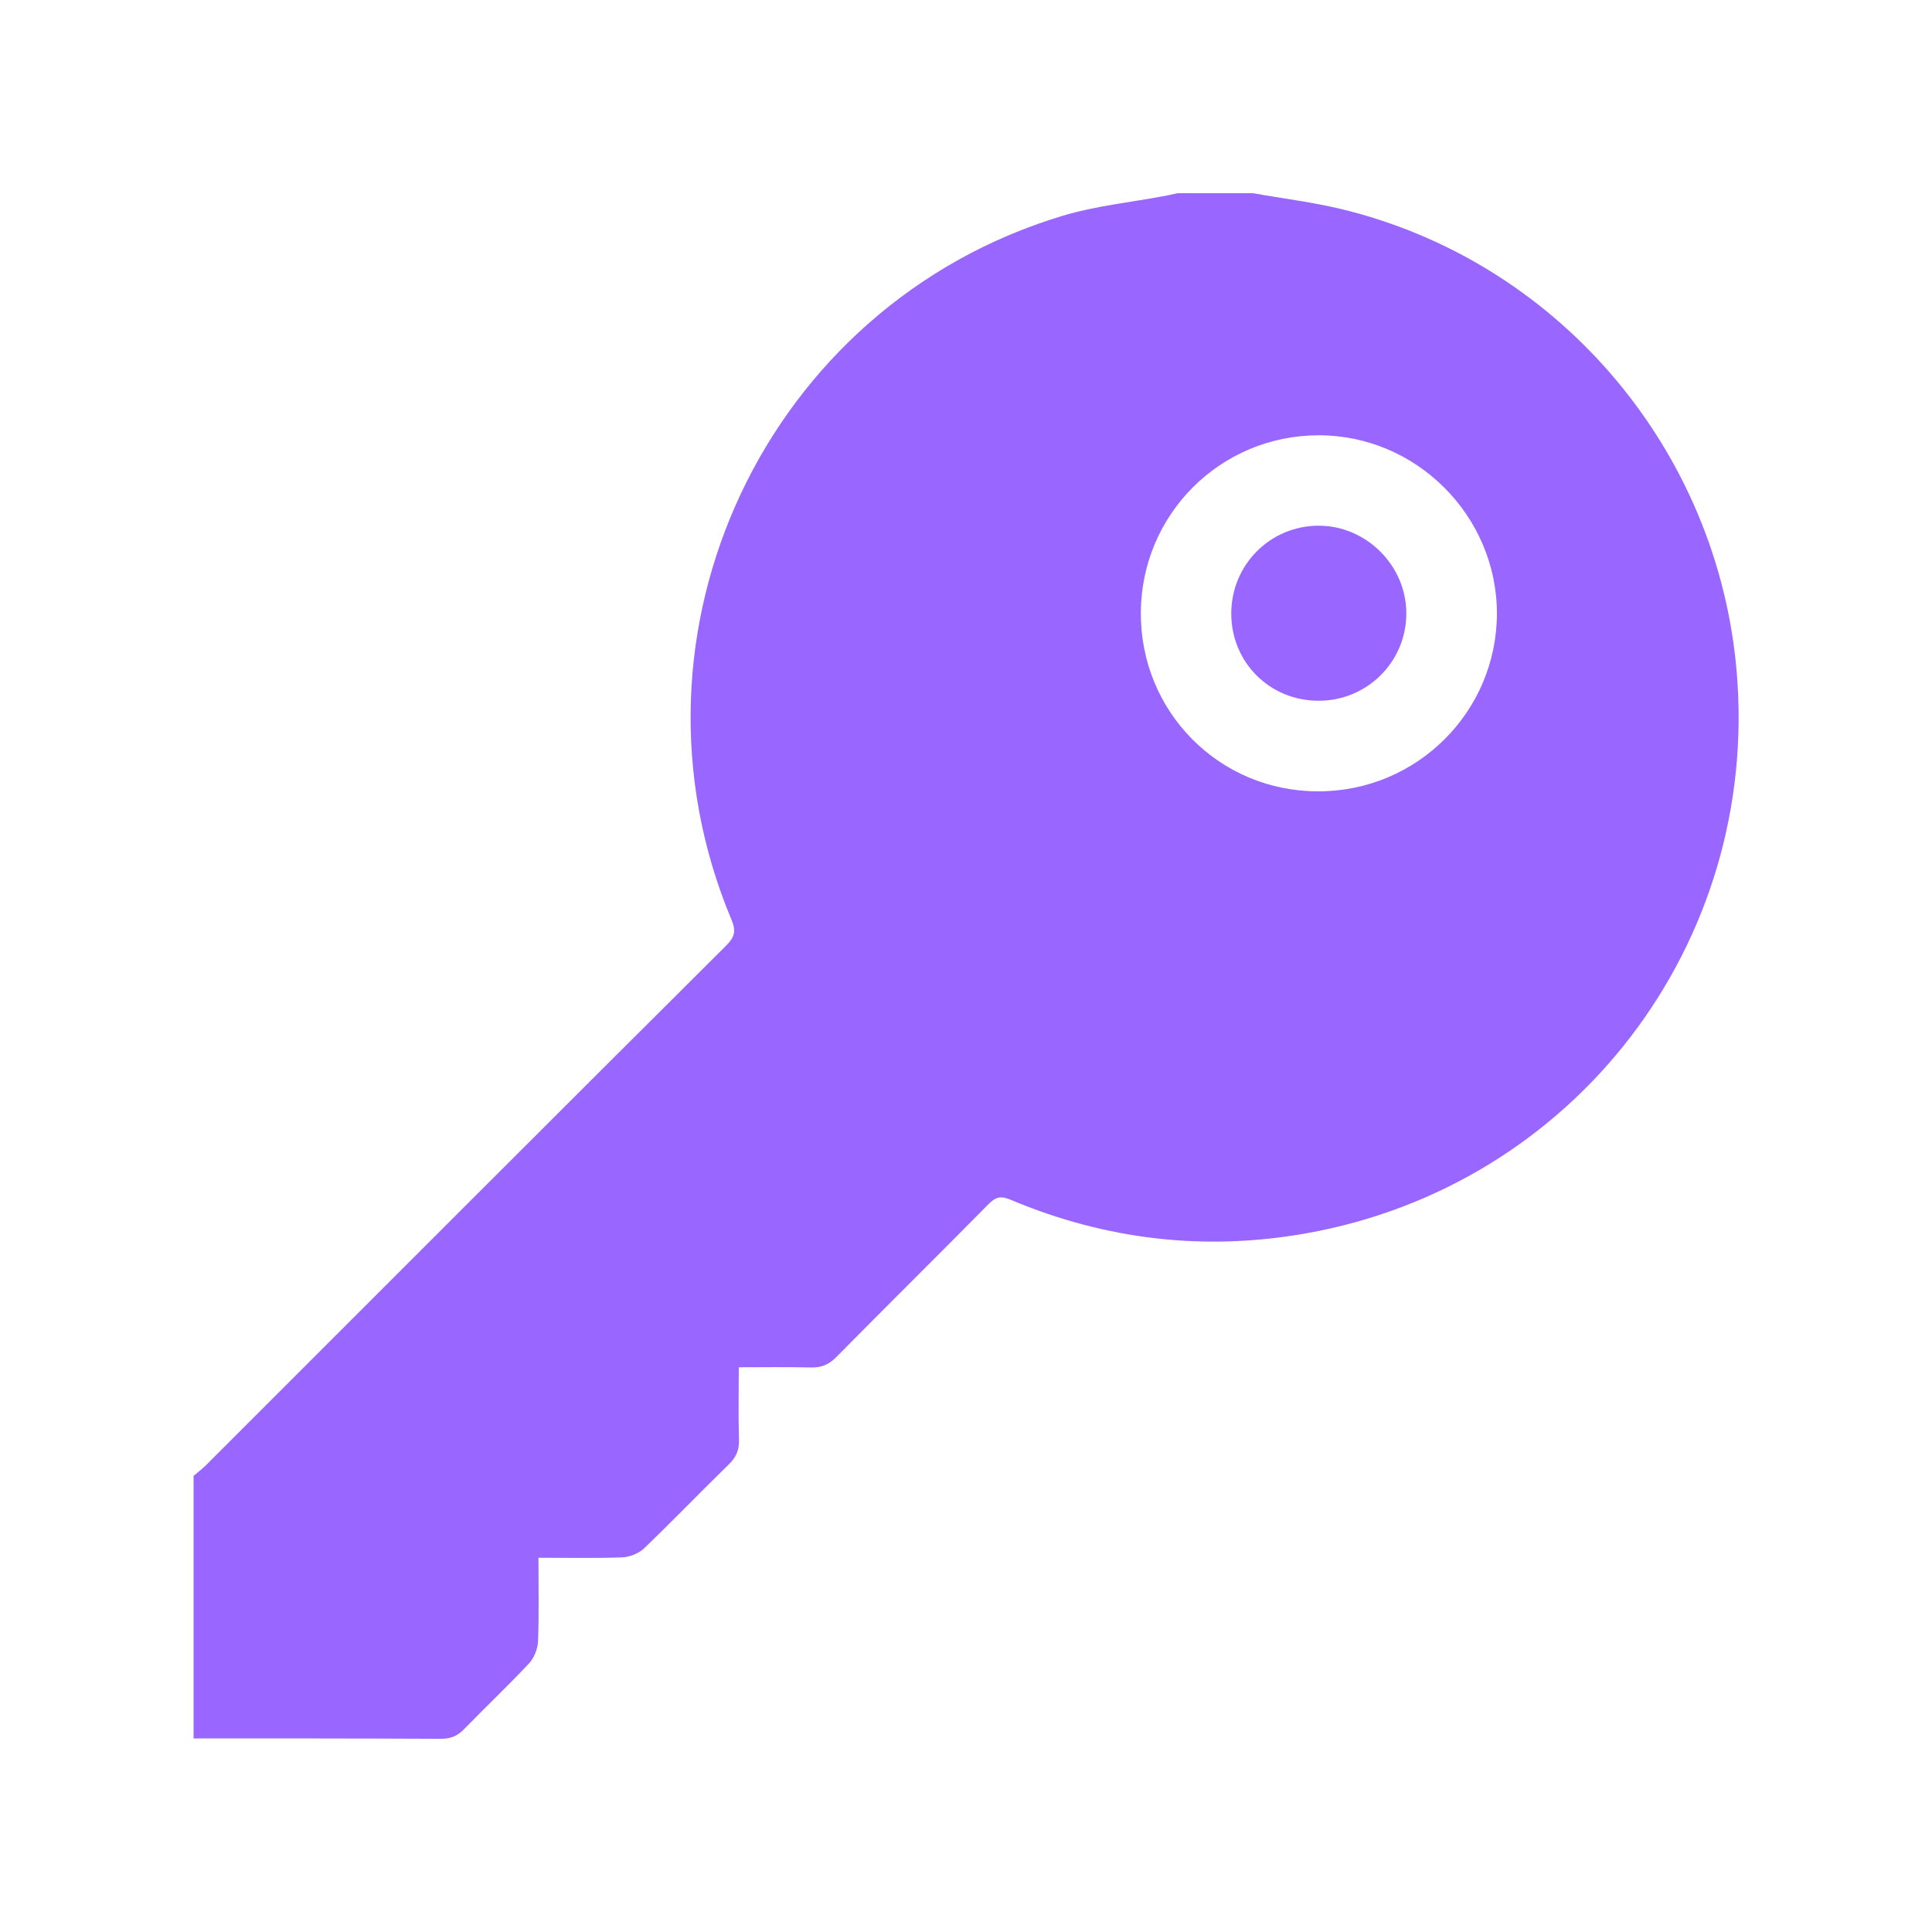 <?xml version="1.0" encoding="UTF-8"?>
<svg id="Layer_1" data-name="Layer 1" xmlns="http://www.w3.org/2000/svg" viewBox="0 0 100 100">
  <defs>
    <style>
      .cls-1 {
        fill: #96f;
      }
    </style>
  </defs>
  <path class="cls-1" d="M72.79,31.79c-.02,2.49-2.05,4.49-4.55,4.48-2.52,0-4.51-1.99-4.51-4.51s2-4.53,4.49-4.55c2.5-.02,4.6,2.09,4.57,4.58Z"/>
  <path class="cls-1" d="M89.89,34.76c-.97-11.34-9-20.95-19.99-23.82-1.65-.44-3.36-.64-5.05-.94h-3.9c-.2,.04-.4,.09-.6,.13-1.79,.34-3.62,.52-5.35,1.04-15.36,4.62-23.35,21.62-17.14,36.43,.24,.57,.18,.88-.25,1.32-9,8.96-17.97,17.94-26.95,26.92-.2,.2-.43,.37-.64,.55v13.59c4.27,0,8.54,0,12.8,.02,.52,0,.87-.15,1.22-.52,1.11-1.14,2.26-2.23,3.35-3.39,.26-.28,.44-.75,.46-1.14,.05-1.4,.02-2.79,.02-4.32,1.49,0,2.91,.03,4.33-.02,.39-.02,.86-.2,1.14-.47,1.48-1.42,2.91-2.91,4.38-4.34,.39-.38,.55-.76,.53-1.3-.04-1.21-.01-2.42-.01-3.73,1.31,0,2.51-.02,3.7,.01,.56,.02,.96-.14,1.36-.55,2.61-2.65,5.26-5.26,7.87-7.91,.38-.38,.65-.43,1.14-.22,4.92,2.07,10.03,2.67,15.28,1.74,13.91-2.46,23.5-15,22.3-29.08Zm-21.67,6.2c-5.12,0-9.2-4.13-9.17-9.25,.02-5.08,4.11-9.17,9.19-9.18,5.07-.01,9.24,4.17,9.24,9.23-.01,5.09-4.15,9.21-9.26,9.2Z"/>
</svg>